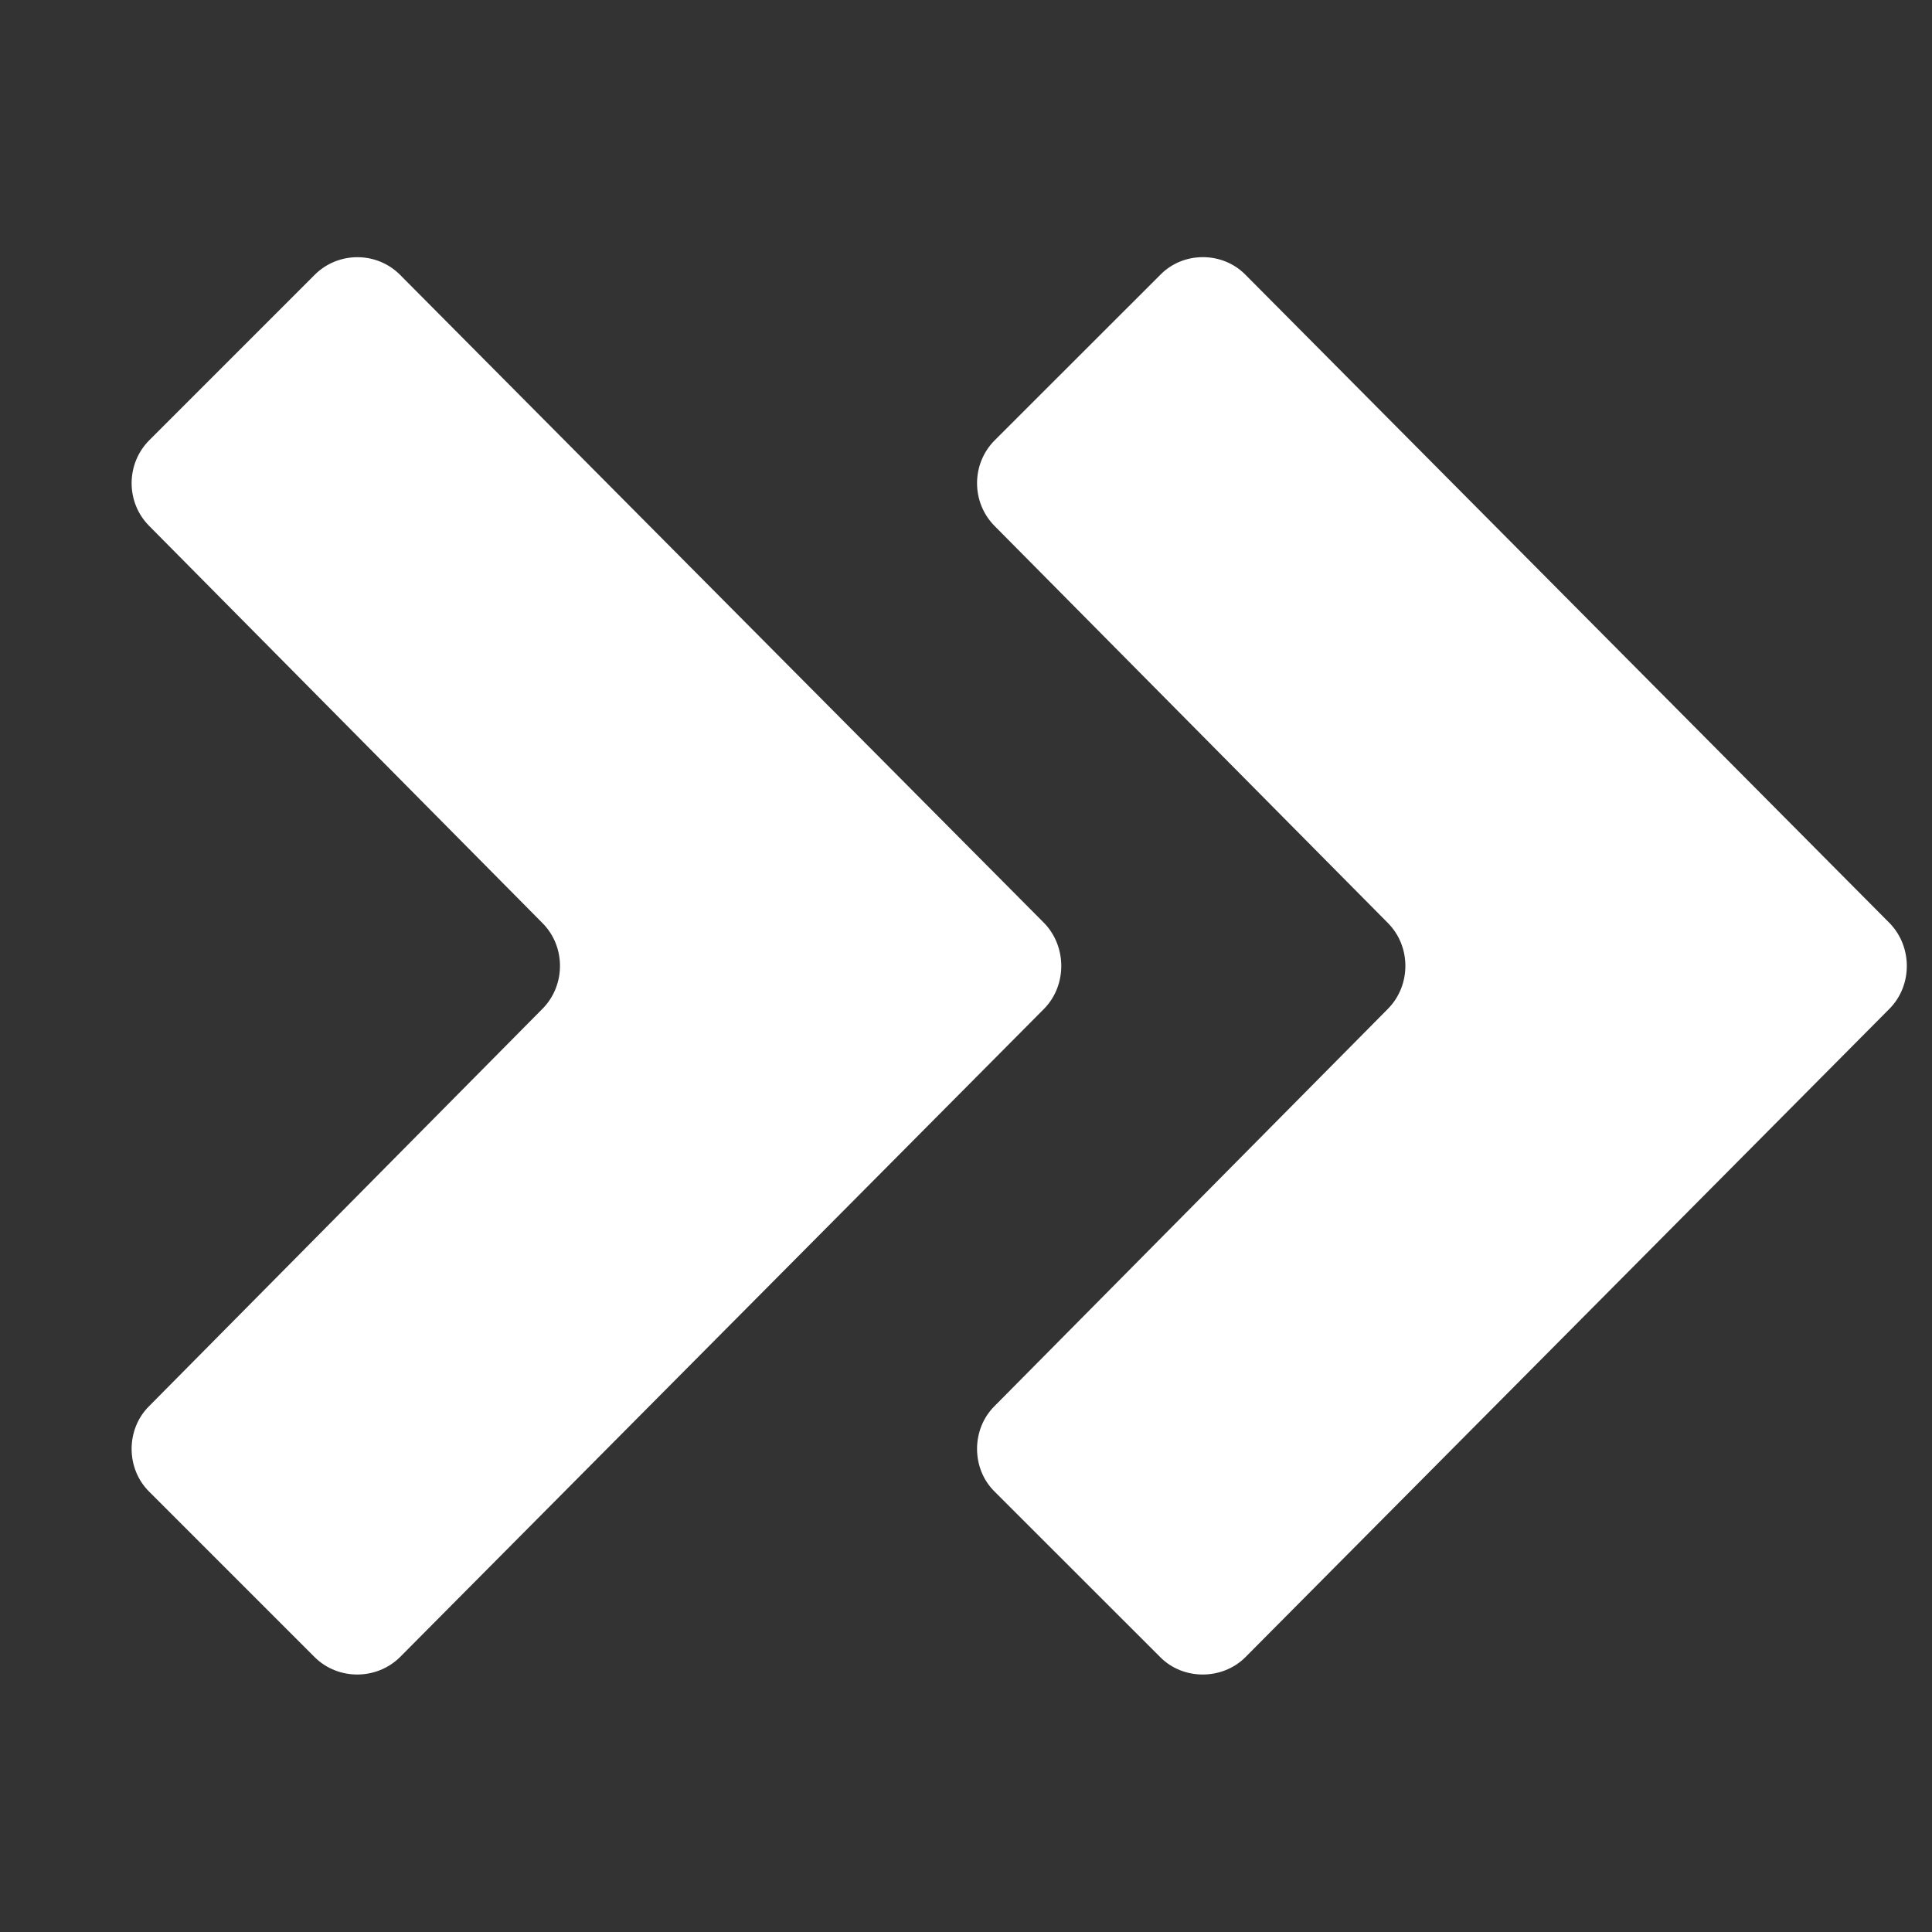 <?xml version="1.0" encoding="utf-8"?>
<!-- Generated by IcoMoon.io -->
<!DOCTYPE svg PUBLIC "-//W3C//DTD SVG 1.1//EN" "http://www.w3.org/Graphics/SVG/1.1/DTD/svg11.dtd">
<svg version="1.1" xmlns="http://www.w3.org/2000/svg" xmlns:xlink="http://www.w3.org/1999/xlink" width="32" height="32" viewBox="0 0 32 32">
<rect x="0" y="0" width="32" height="32" fill="#333333" stroke="none"/>
<path fill="#fff" d="M2.47 8.71c-0.388-0.39-0.386-1.028 0.002-1.418l2.742-2.742c0.39-0.388 1.026-0.386 1.412 0.002l10.67 10.738c0.376 0.39 0.376 1.030 0 1.416l-10.67 10.74c-0.388 0.384-1.024 0.386-1.412 0.004l-2.742-2.742c-0.388-0.382-0.39-1.034-0.002-1.418l6.514-6.58c0.388-0.39 0.388-1.034 0-1.422l-6.514-6.578zM16.472 8.71c-0.386-0.39-0.386-1.028 0.004-1.418l2.744-2.742c0.38-0.388 1.028-0.388 1.41 0.002l10.668 10.738c0.38 0.39 0.38 1.030 0 1.416l-10.668 10.74c-0.382 0.384-1.030 0.386-1.41 0.004l-2.744-2.742c-0.39-0.382-0.39-1.034-0.004-1.418l6.516-6.58c0.386-0.39 0.386-1.034 0-1.422l-6.516-6.578z"></path>
</svg>
